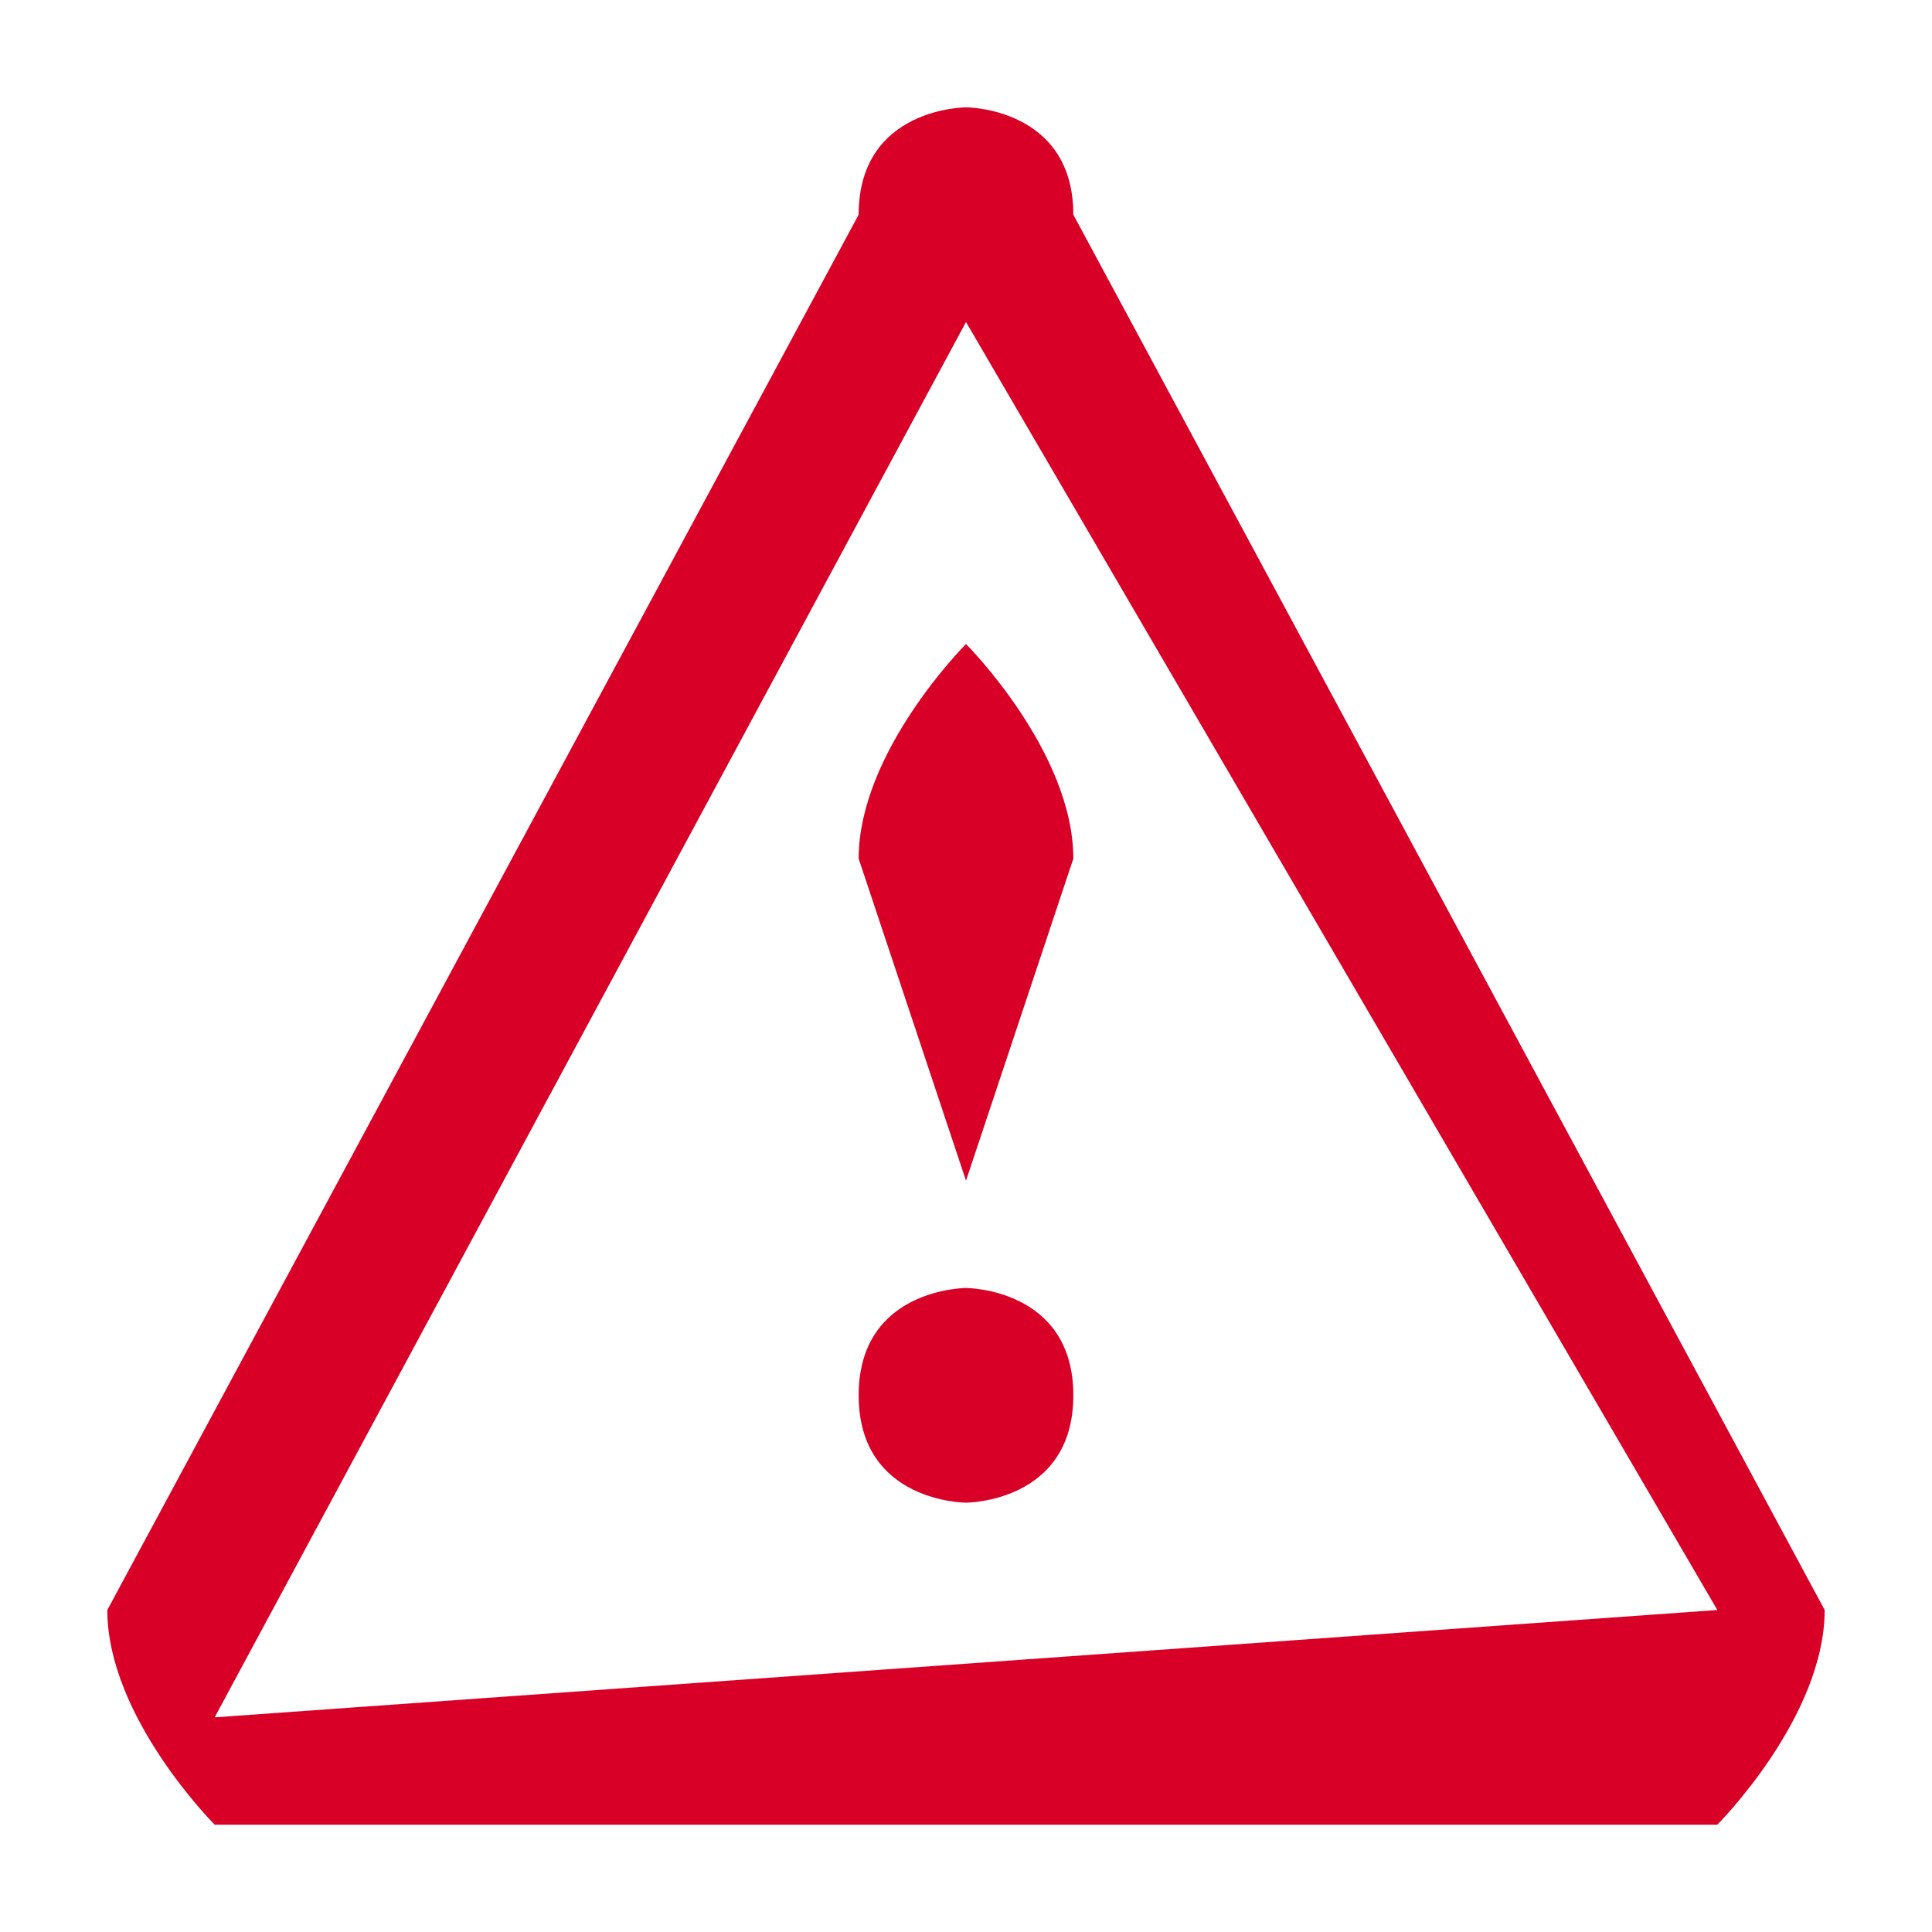 <?xml version="1.0" encoding="UTF-8"?>
<!DOCTYPE svg PUBLIC "-//W3C//DTD SVG 1.1//EN" "http://www.w3.org/Graphics/SVG/1.1/DTD/svg11.dtd">
<!-- Creator: CorelDRAW X7 -->
<svg xmlns="http://www.w3.org/2000/svg" xml:space="preserve" width="18px" height="18px" version="1.1" style="shape-rendering:geometricPrecision; text-rendering:geometricPrecision; image-rendering:optimizeQuality; fill-rule:evenodd; clip-rule:evenodd"
viewBox="0 0 18 18"
 xmlns:xlink="http://www.w3.org/1999/xlink">
 <defs>
  <style type="text/css">
   <![CDATA[
    .fil0 {fill:#D80027}
   ]]>
  </style>
 </defs>
 <g id="Слой_x0020_1">
  <g id="_716053232">
   <g id="Attention">
    <g>
     <path class="fil0" d="M17 15l-7 -13c0,-1 -1,-1 -1,-1 0,0 -1,0 -1,1l-7 13c0,0 0,0 0,0 0,1 1,2 1,2l14 0c0,0 1,-1 1,-2 0,0 0,0 0,0zm-15 1l7 -13 0 0 0 0 7 12 -14 1zm7 -4c0,0 -1,0 -1,1 0,1 1,1 1,1 0,0 1,0 1,-1 0,-1 -1,-1 -1,-1zm-1 -4c0,0 0,0 0,0l1 3c0,0 0,0 0,0 0,0 0,0 0,0l1 -3c0,0 0,0 0,0 0,-1 -1,-2 -1,-2 0,0 -1,1 -1,2z"/>
    </g>
   </g>
  </g>
  <g id="_709081680">
  </g>
  <g id="_709081200">
  </g>
  <g id="_709081328">
  </g>
  <g id="_709080464">
  </g>
  <g id="_709081360">
  </g>
  <g id="_709081520">
  </g>
  <g id="_709079984">
  </g>
  <g id="_709082288">
  </g>
  <g id="_709080912">
  </g>
  <g id="_709080720">
  </g>
  <g id="_709075760">
  </g>
  <g id="_709080208">
  </g>
  <g id="_709081968">
  </g>
  <g id="_709080400">
  </g>
  <g id="_709081904">
  </g>
 </g>
</svg>
